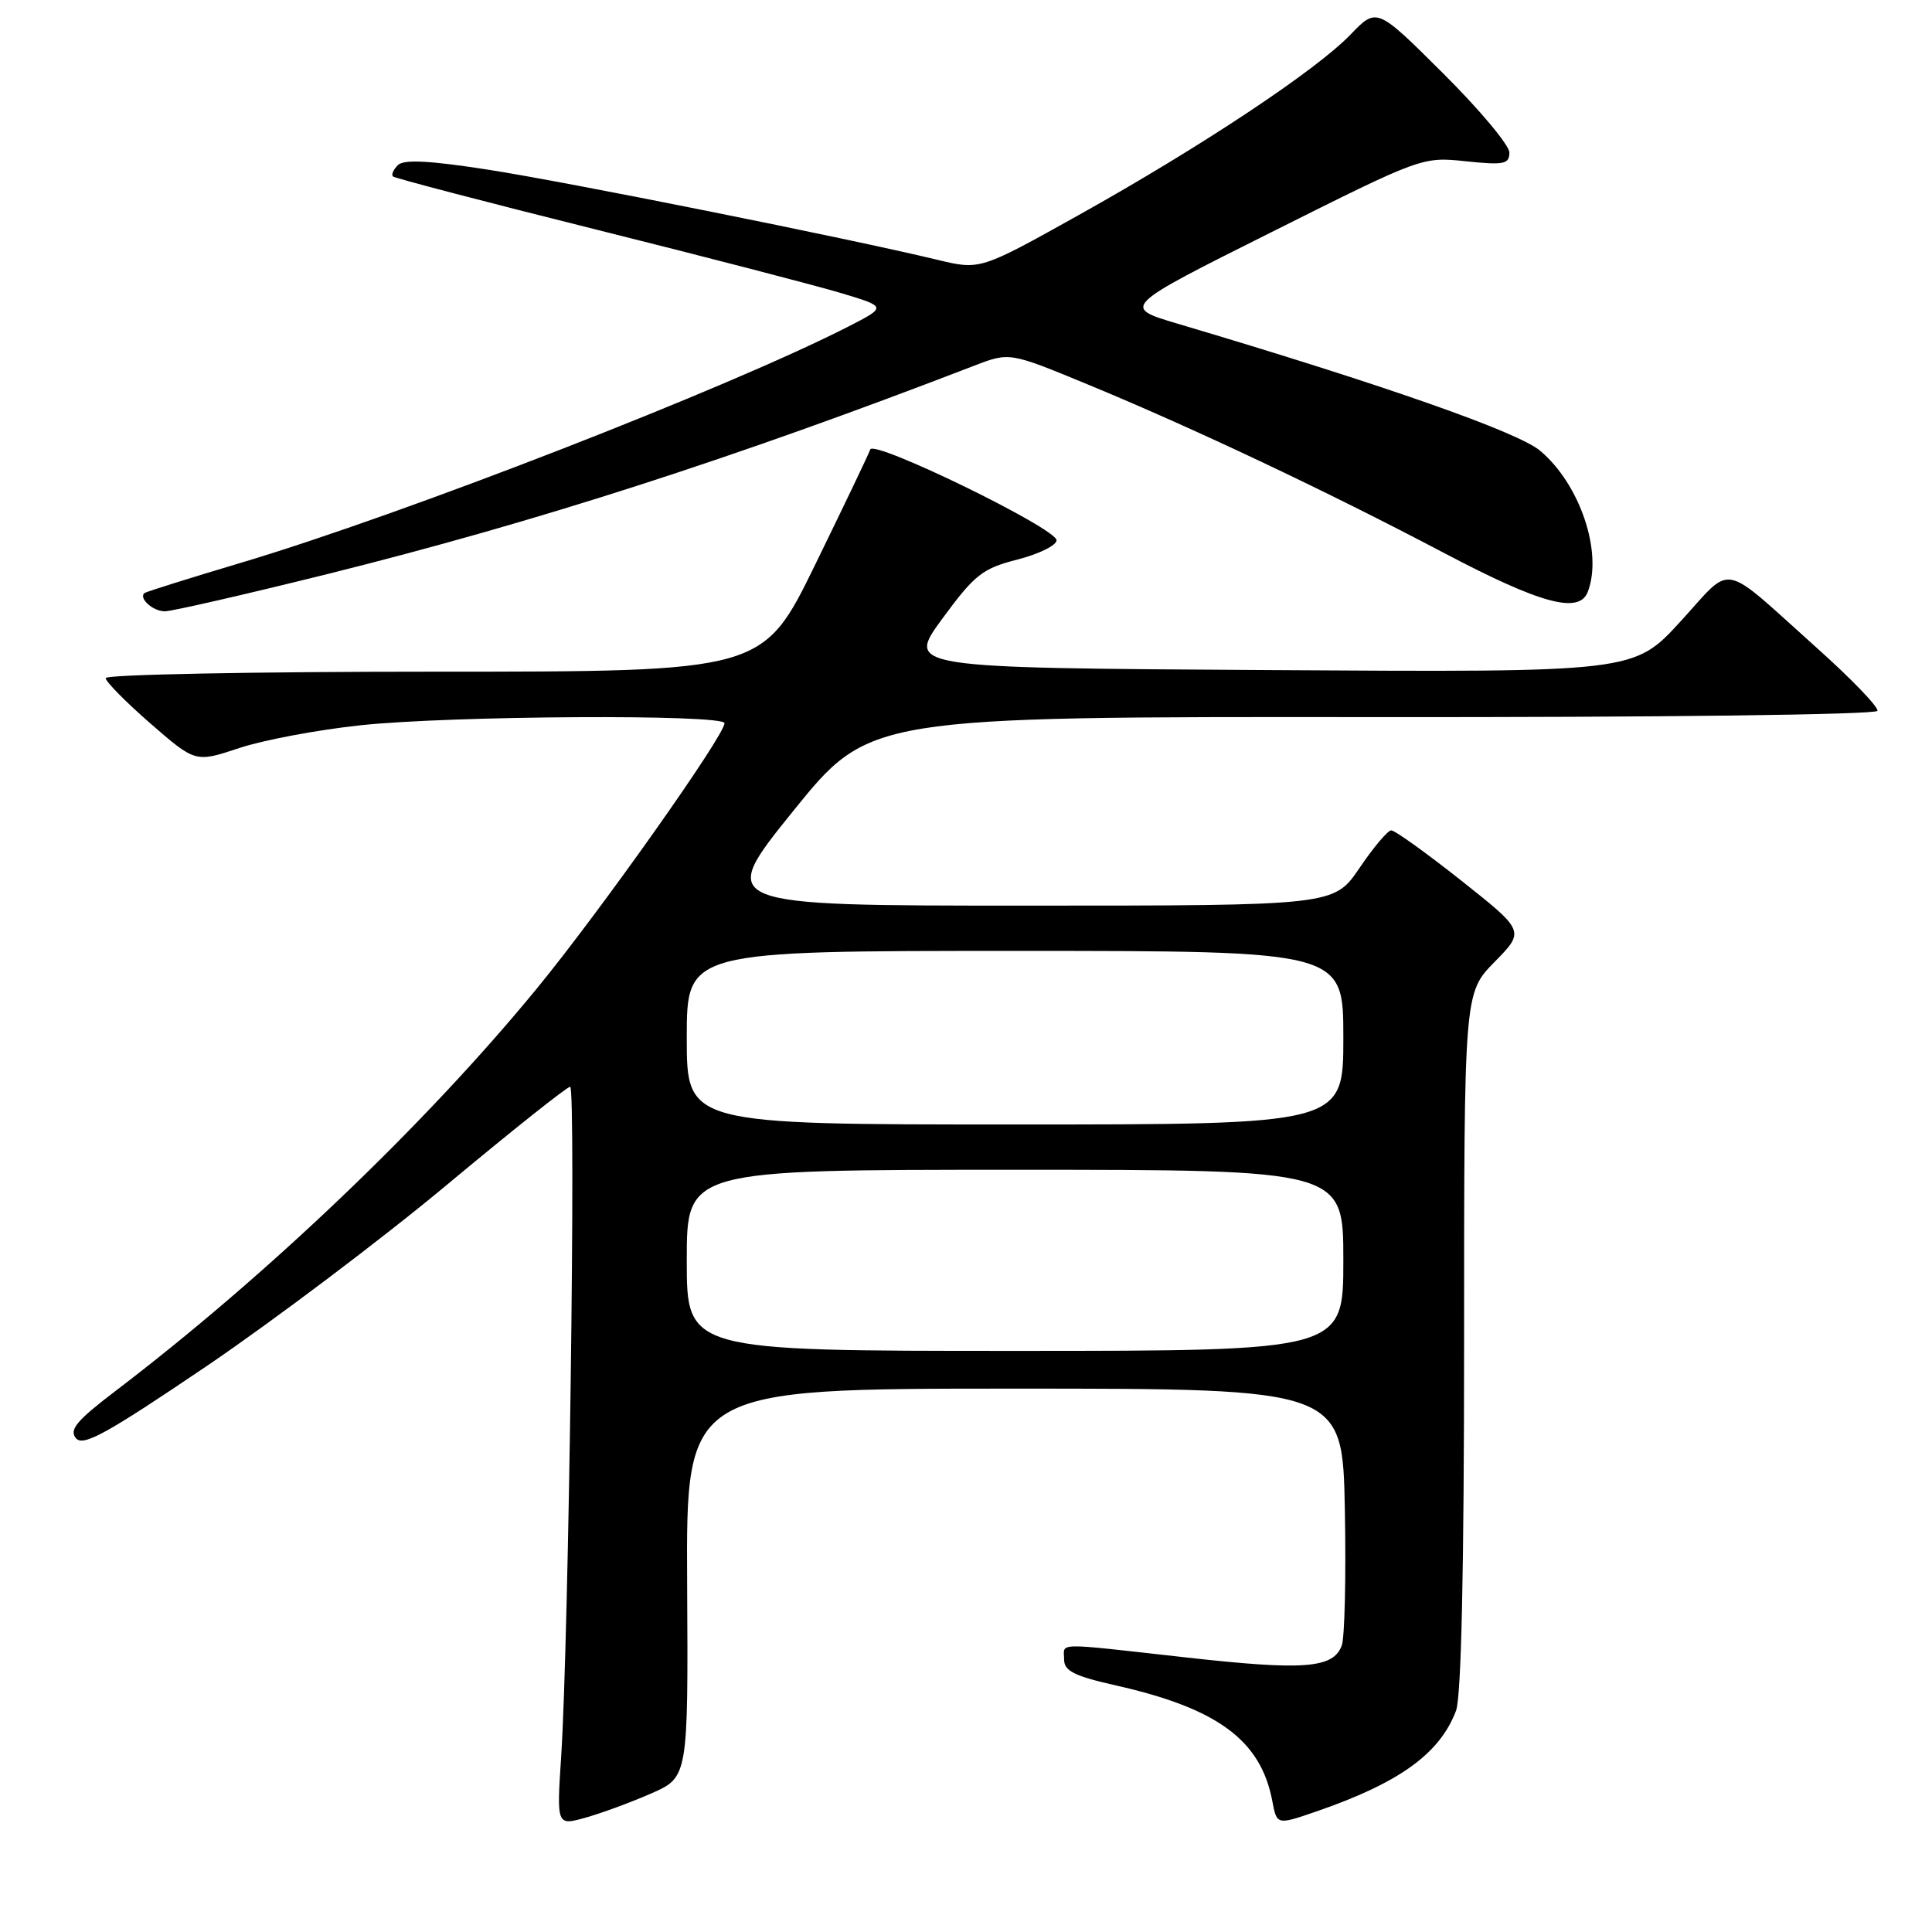 <?xml version="1.0" encoding="UTF-8" standalone="no"?>
<!DOCTYPE svg PUBLIC "-//W3C//DTD SVG 1.1//EN" "http://www.w3.org/Graphics/SVG/1.1/DTD/svg11.dtd" >
<svg xmlns="http://www.w3.org/2000/svg" xmlns:xlink="http://www.w3.org/1999/xlink" version="1.1" viewBox="0 0 256 256">
 <g >
 <path fill="currentColor"
d=" M 86.27 237.65 C 91.19 235.49 91.19 235.49 91.05 209.75 C 90.91 184.00 90.91 184.00 134.41 184.00 C 177.90 184.00 177.90 184.00 178.20 200.07 C 178.37 208.91 178.18 217.00 177.79 218.04 C 176.67 221.07 172.79 221.37 157.17 219.62 C 139.39 217.64 141.00 217.61 141.00 219.89 C 141.00 221.41 142.35 222.09 147.91 223.34 C 161.37 226.38 167.07 230.60 168.59 238.66 C 169.19 241.83 169.19 241.83 174.39 240.04 C 185.40 236.25 190.78 232.38 192.93 226.68 C 193.63 224.84 194.00 207.98 194.00 177.72 C 194.00 131.58 194.00 131.58 198.03 127.47 C 202.06 123.37 202.06 123.37 193.62 116.68 C 188.98 113.01 184.81 110.01 184.34 110.03 C 183.88 110.04 181.98 112.29 180.13 115.03 C 176.75 120.00 176.75 120.00 135.87 120.00 C 94.99 120.00 94.99 120.00 105.09 107.48 C 115.20 94.96 115.20 94.96 181.84 95.02 C 219.90 95.06 248.60 94.70 248.77 94.19 C 248.93 93.70 245.34 89.97 240.78 85.89 C 227.75 74.22 229.77 74.61 222.67 82.35 C 216.50 89.09 216.50 89.09 168.29 88.79 C 120.08 88.50 120.08 88.50 124.86 81.98 C 129.17 76.12 130.16 75.34 134.82 74.14 C 137.67 73.41 140.00 72.26 140.00 71.59 C 140.00 70.02 115.76 58.21 115.31 59.56 C 115.13 60.12 111.85 66.97 108.03 74.79 C 101.09 89.00 101.09 89.00 57.55 89.00 C 33.60 89.00 14.00 89.38 14.00 89.85 C 14.00 90.32 16.68 93.03 19.95 95.88 C 25.90 101.05 25.90 101.05 31.70 99.12 C 34.89 98.06 42.13 96.70 47.79 96.10 C 59.80 94.82 96.00 94.62 96.00 95.83 C 96.00 97.47 79.56 120.71 71.12 131.00 C 56.36 148.99 35.37 169.04 15.20 184.39 C 10.15 188.24 9.14 189.46 10.06 190.57 C 11.01 191.71 14.09 190.01 27.36 181.03 C 36.23 175.01 50.54 164.22 59.15 157.05 C 67.76 149.87 75.14 144.00 75.55 144.00 C 76.34 144.00 75.36 217.46 74.36 232.70 C 73.76 241.91 73.76 241.91 77.55 240.86 C 79.63 240.28 83.56 238.84 86.27 237.65 Z  M 43.53 76.03 C 71.24 69.12 97.21 60.75 129.13 48.44 C 133.77 46.66 133.77 46.66 144.13 50.94 C 158.08 56.70 175.78 65.07 191.30 73.25 C 204.17 80.03 209.25 81.40 210.39 78.42 C 212.40 73.19 209.35 64.15 204.07 59.72 C 201.12 57.23 183.14 50.93 156.07 42.90 C 148.63 40.69 148.63 40.69 168.54 30.73 C 188.40 20.79 188.47 20.76 194.23 21.37 C 199.29 21.90 200.00 21.75 200.00 20.21 C 200.00 19.25 196.05 14.52 191.21 9.71 C 182.43 0.97 182.43 0.97 178.96 4.57 C 174.40 9.32 159.14 19.45 142.93 28.50 C 129.87 35.79 129.87 35.79 124.19 34.42 C 112.30 31.56 75.05 24.09 64.65 22.48 C 56.86 21.27 53.50 21.10 52.72 21.88 C 52.12 22.48 51.83 23.15 52.07 23.38 C 52.30 23.61 64.42 26.78 79.00 30.42 C 93.58 34.06 108.20 37.86 111.50 38.85 C 117.50 40.66 117.50 40.66 112.39 43.28 C 96.52 51.40 53.54 68.12 32.00 74.55 C 25.12 76.60 19.34 78.42 19.15 78.58 C 18.33 79.26 20.26 81.00 21.84 81.00 C 22.78 81.00 32.54 78.76 43.53 76.03 Z  M 91.00 167.00 C 91.00 155.00 91.00 155.00 134.50 155.00 C 178.00 155.00 178.00 155.00 178.00 167.00 C 178.00 179.00 178.00 179.00 134.50 179.00 C 91.00 179.00 91.00 179.00 91.00 167.00 Z  M 91.00 137.50 C 91.00 126.00 91.00 126.00 134.50 126.00 C 178.00 126.00 178.00 126.00 178.00 137.50 C 178.00 149.00 178.00 149.00 134.50 149.00 C 91.00 149.00 91.00 149.00 91.00 137.50 Z "/>
</g>
</svg>